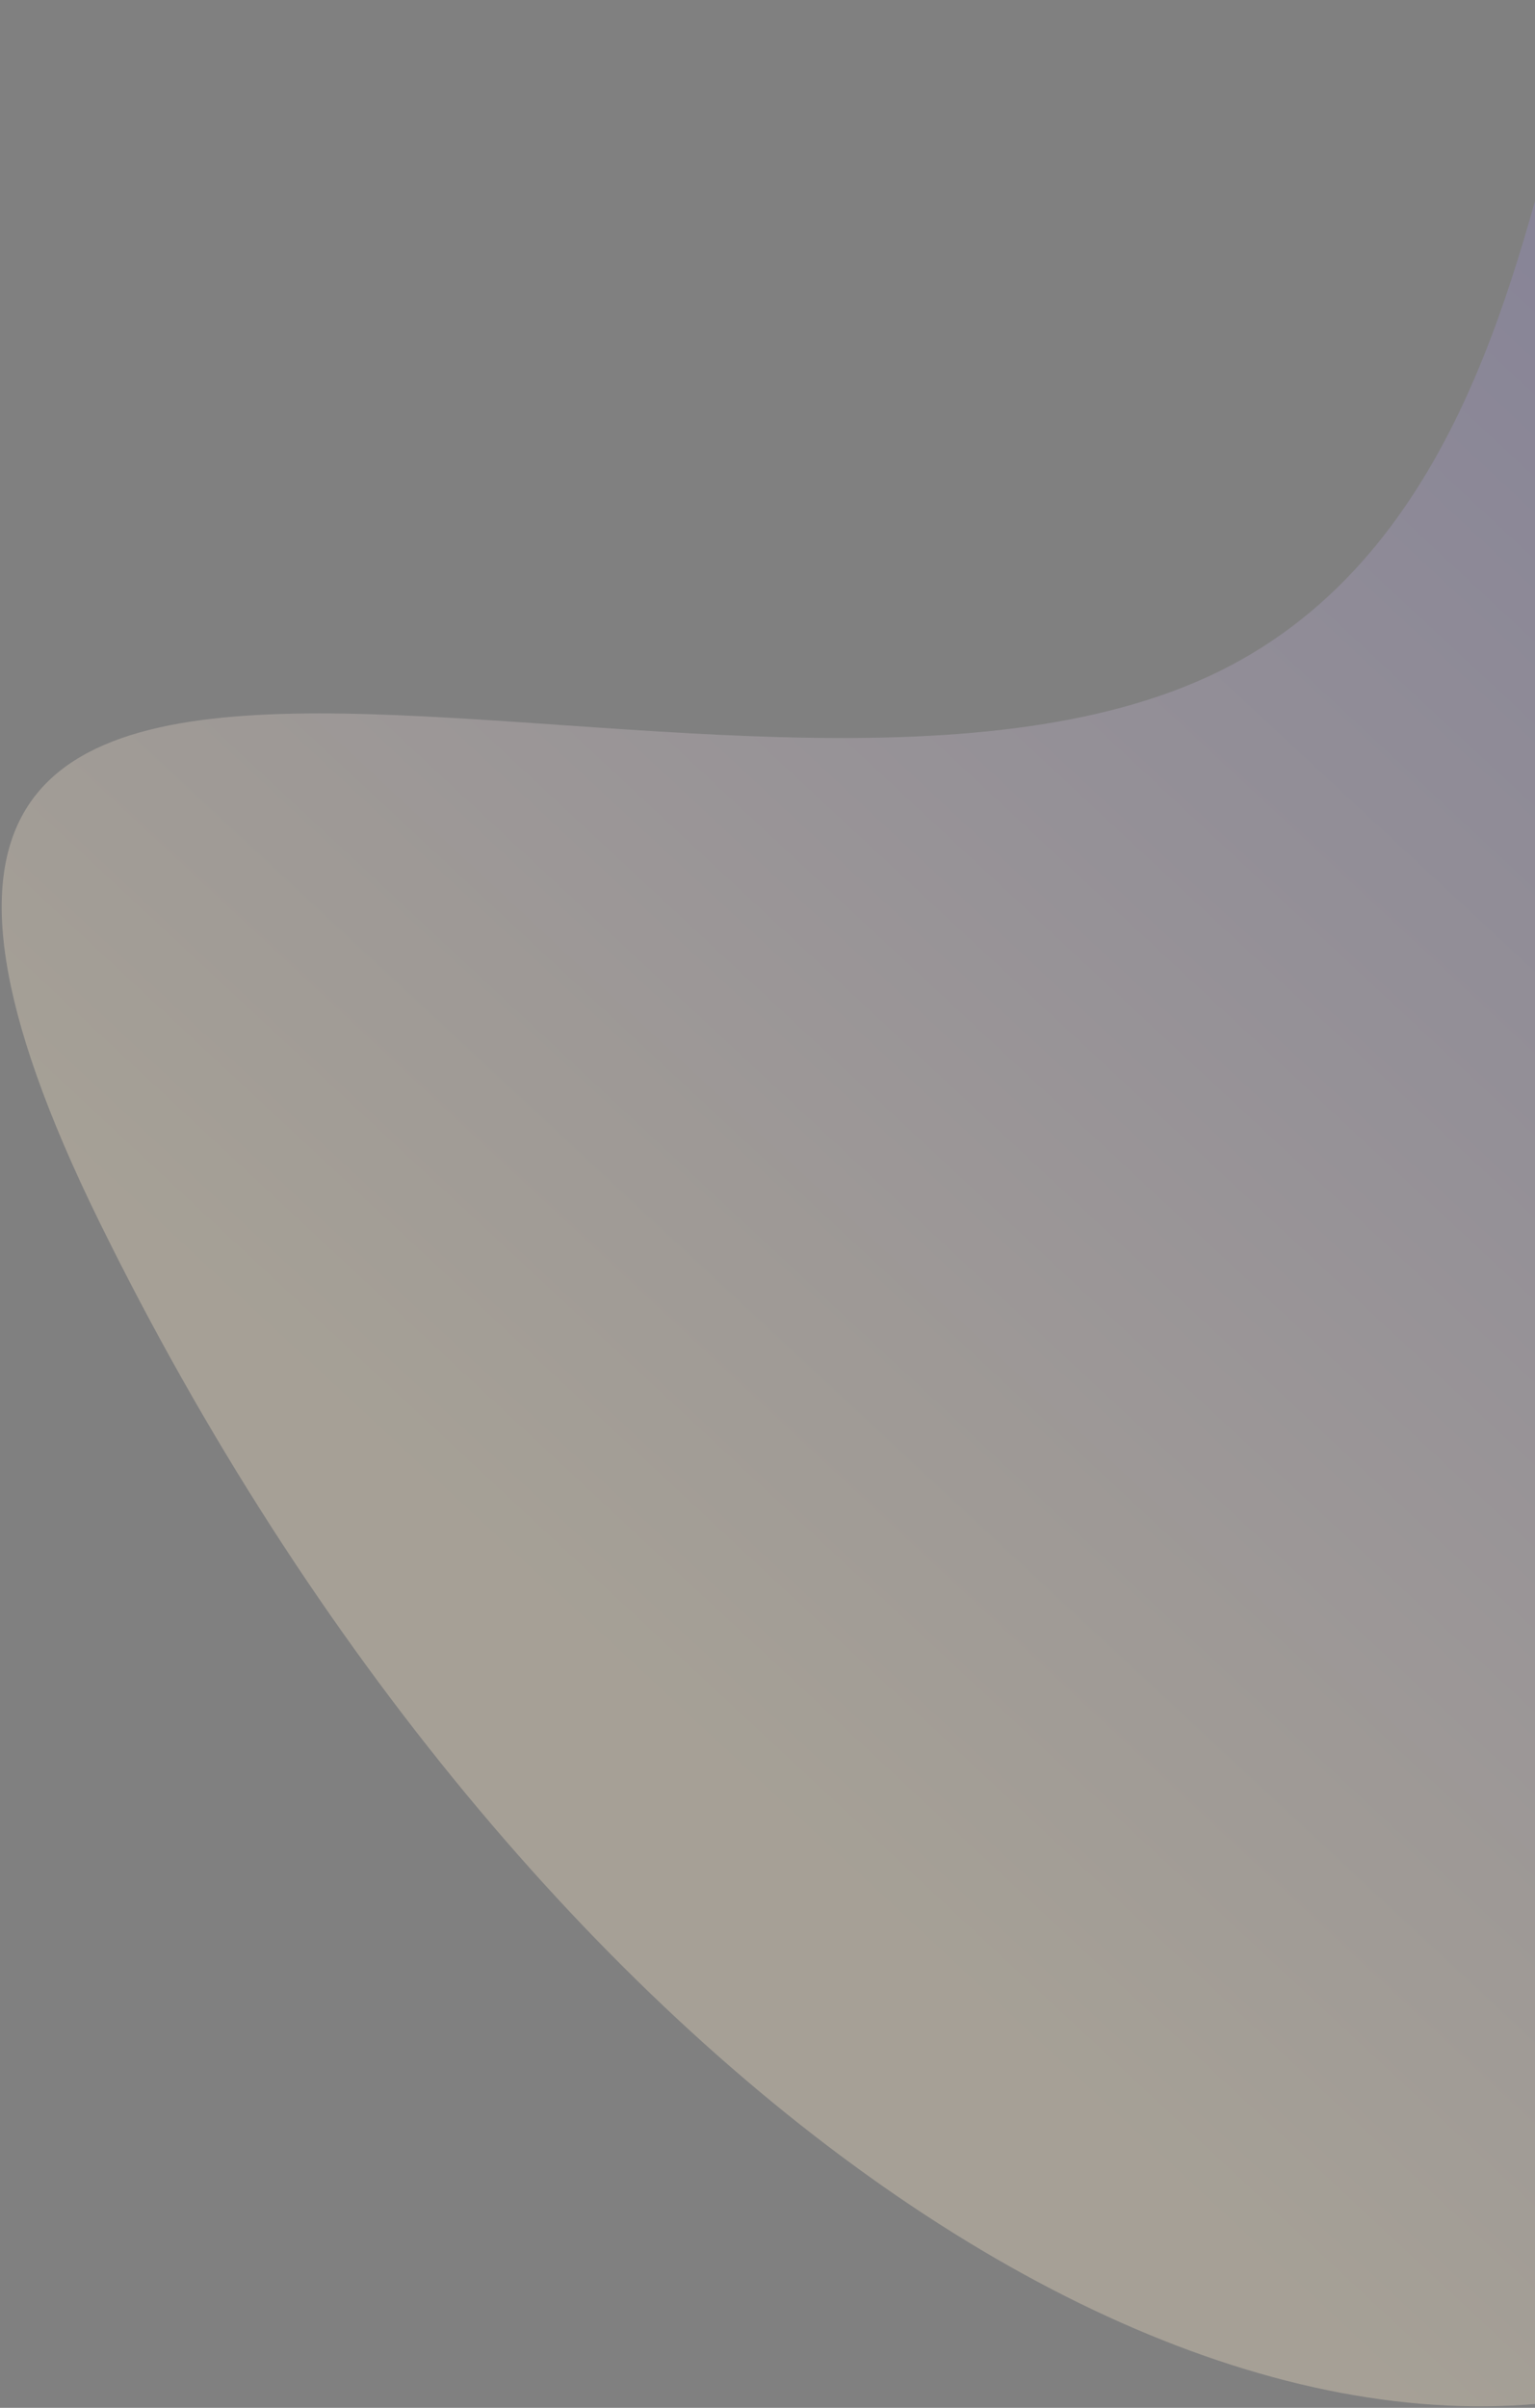 <svg width="729" height="1143" viewBox="0 0 729 1143" fill="none" xmlns="http://www.w3.org/2000/svg">
<rect x="0" y="0" width="729" height="1143" fill="#808080" stroke="none"/>
<path d="M578.925 318.73C809.692 205.41 682.267 -238.881 882.809 169.505C1083.35 577.891 1058.85 1000.82 828.081 1114.14C597.315 1227.46 247.671 988.258 47.13 579.873C-153.412 171.487 348.159 432.05 578.925 318.73Z" fill="url(#paint0_linear_630_1056)" fill-opacity="0.3"/>
<defs>
<linearGradient id="paint0_linear_630_1056" x1="73.636" y1="1484.61" x2="1911.59" y2="-489.661" gradientUnits="userSpaceOnUse">
<stop offset="0.246" stop-color="#FFEDCC"/>
<stop offset="1" stop-color="#0000D5"/>
</linearGradient>
</defs>
</svg>
